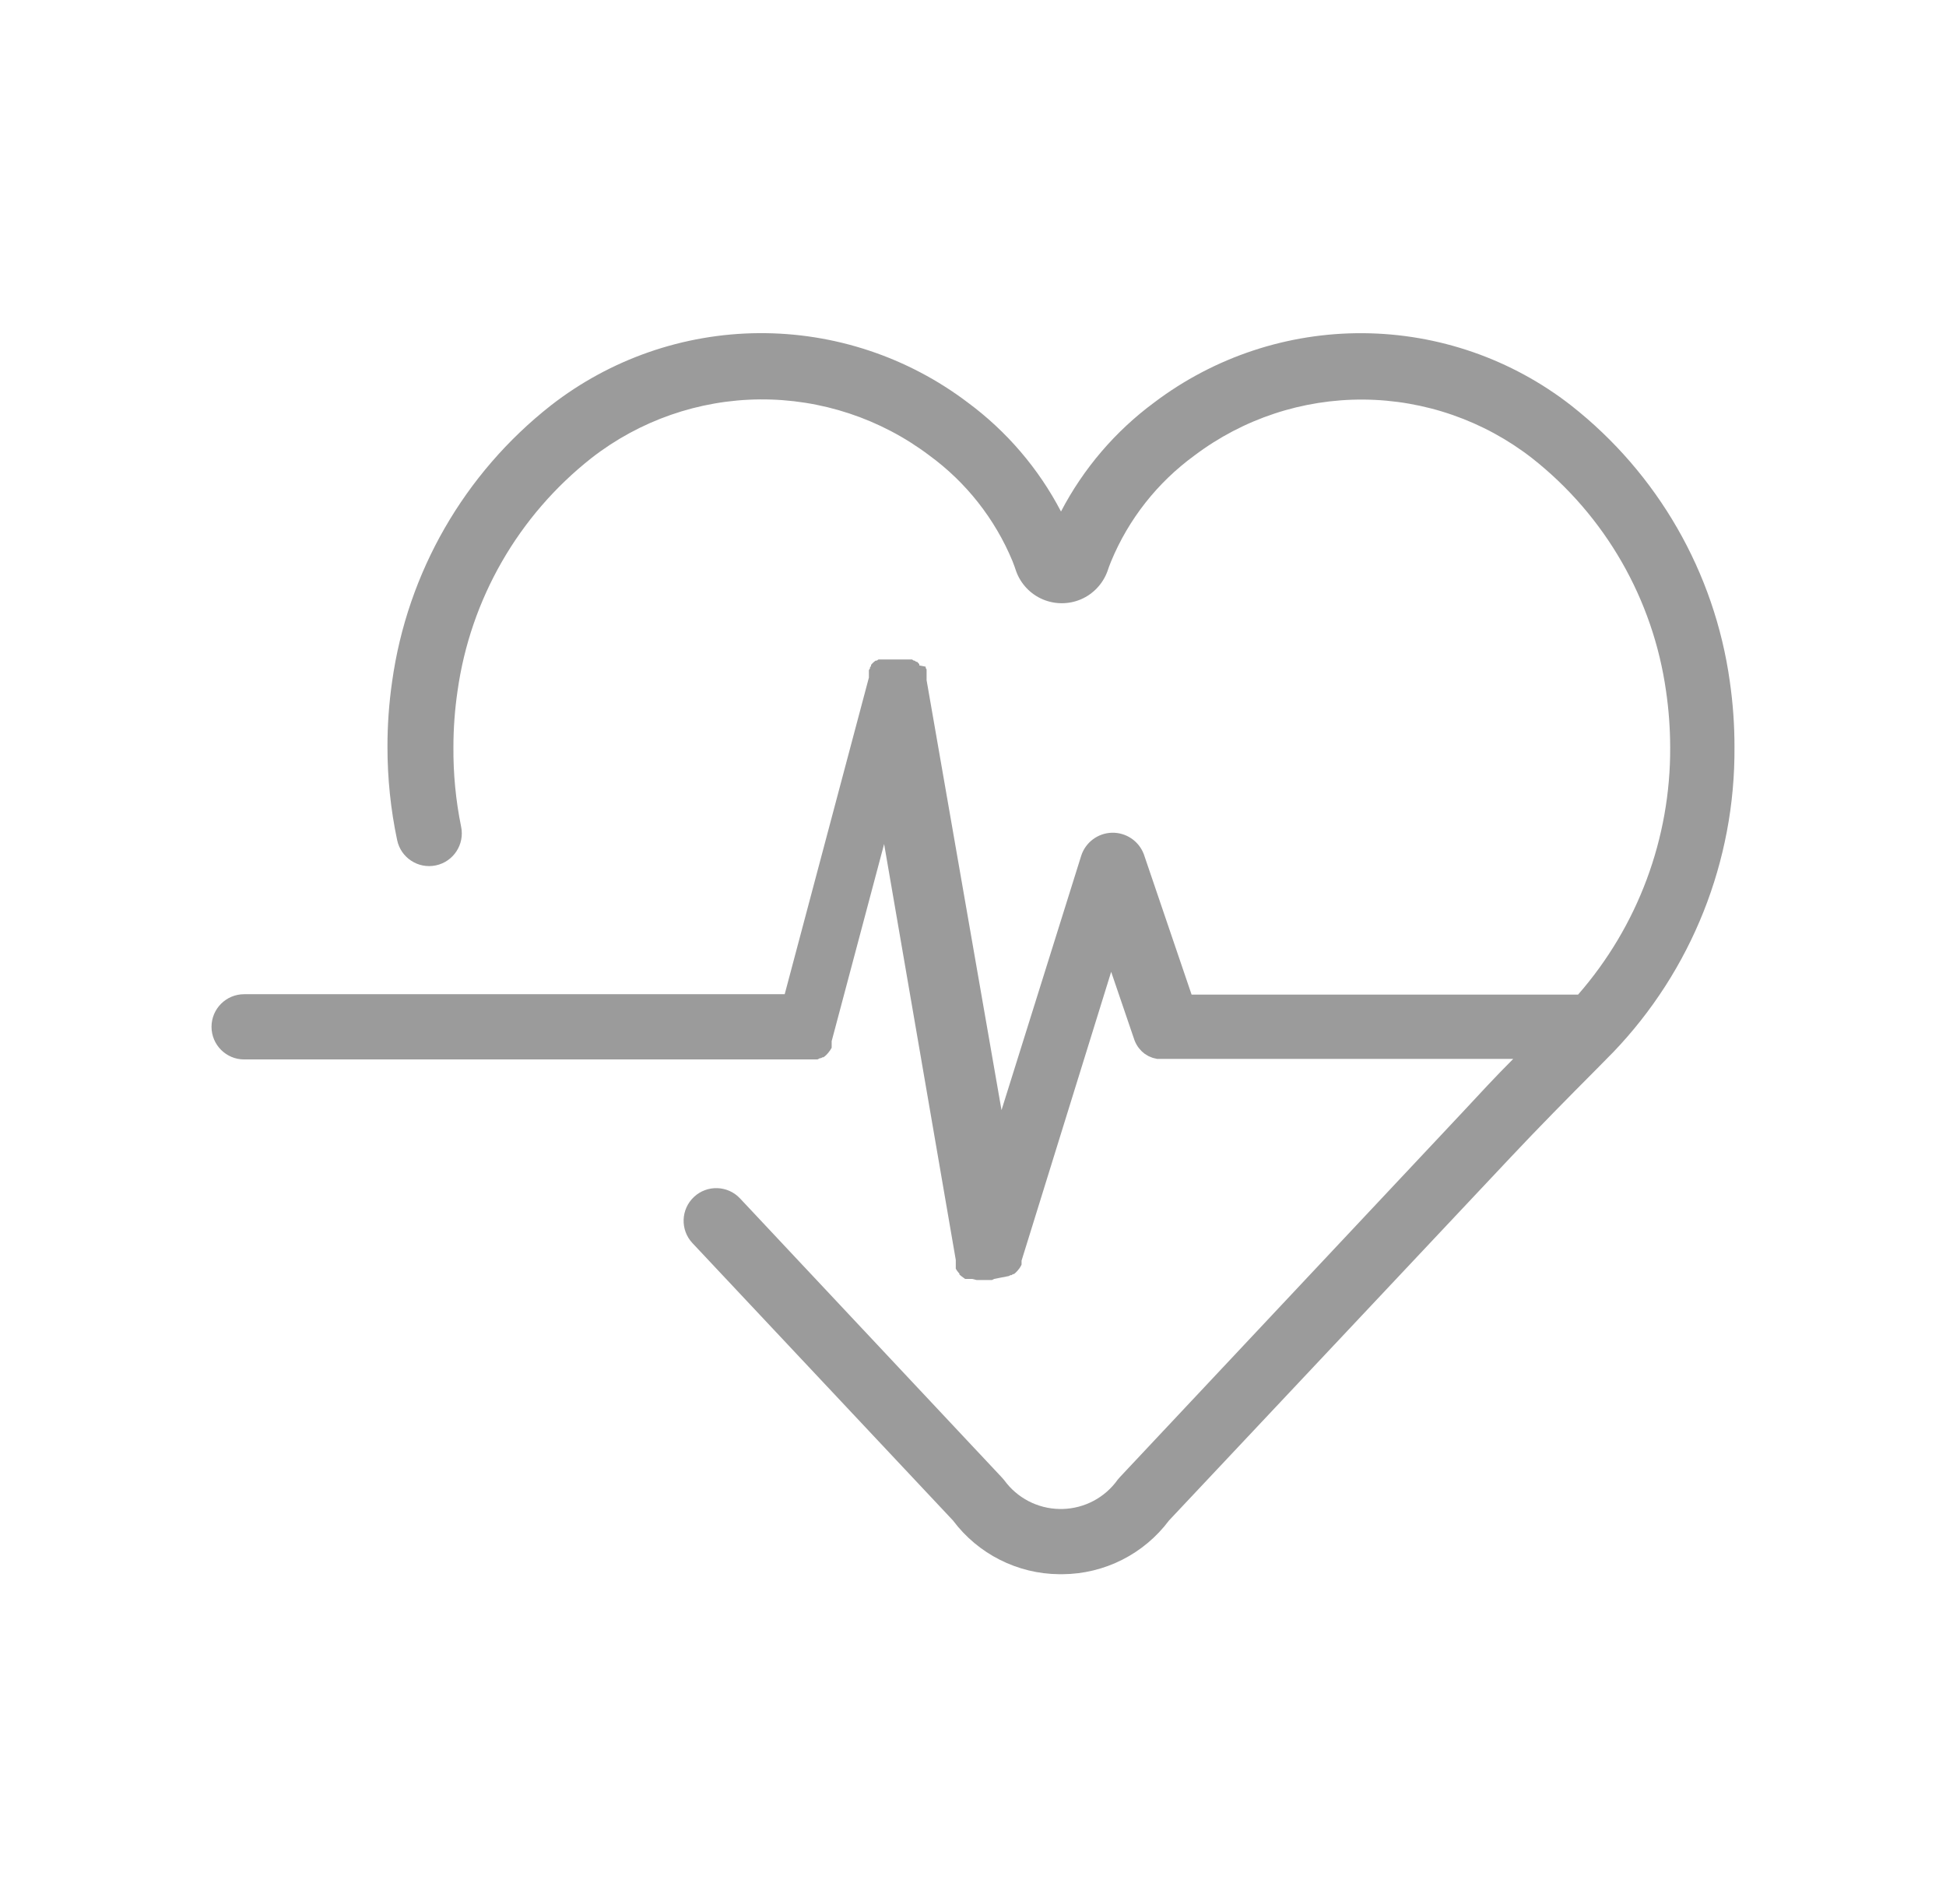 <svg width="46" height="45" viewBox="0 0 46 45" fill="none" xmlns="http://www.w3.org/2000/svg">
<path d="M40.89 16.11C40.531 13.531 39.185 11.192 37.138 9.584C35.733 8.489 34.005 7.889 32.224 7.876C30.443 7.863 28.708 8.438 27.286 9.512C26.364 10.193 25.61 11.075 25.08 12.091C24.55 11.075 23.795 10.193 22.873 9.512C21.452 8.437 19.716 7.862 17.935 7.875C16.154 7.888 14.427 8.489 13.021 9.584C10.974 11.192 9.629 13.531 9.269 16.11C9.195 16.624 9.158 17.142 9.159 17.661C9.159 18.399 9.235 19.136 9.388 19.859C9.475 20.276 9.885 20.544 10.303 20.456C10.72 20.368 10.987 19.959 10.9 19.541C10.774 18.922 10.713 18.292 10.718 17.661C10.718 17.217 10.751 16.774 10.815 16.335C11.12 14.16 12.254 12.188 13.979 10.829C15.118 9.941 16.518 9.453 17.962 9.441C19.406 9.43 20.814 9.895 21.967 10.765C22.838 11.401 23.518 12.264 23.932 13.26C23.97 13.353 23.995 13.429 24.021 13.506C24.129 13.802 24.355 14.041 24.645 14.166C24.935 14.29 25.263 14.29 25.553 14.166C25.842 14.041 26.068 13.802 26.177 13.506C26.202 13.434 26.227 13.357 26.265 13.268C26.678 12.271 27.359 11.406 28.231 10.77C29.384 9.899 30.791 9.434 32.235 9.445C33.68 9.457 35.08 9.945 36.219 10.833C37.944 12.192 39.077 14.164 39.383 16.339C39.447 16.778 39.479 17.221 39.48 17.665C39.491 19.813 38.717 21.892 37.303 23.51H28.167L27.037 20.189C26.918 19.878 26.617 19.676 26.284 19.684C25.951 19.693 25.66 19.911 25.558 20.227L23.674 26.241L21.903 16.077V15.823L21.882 15.789V15.759L21.73 15.729V15.699L21.708 15.674L21.679 15.644H21.657L21.619 15.615H21.598L21.56 15.589H20.764L20.726 15.615H20.7L20.666 15.64L20.641 15.662L20.616 15.687L20.59 15.716V15.742L20.565 15.776V15.801L20.539 15.839V16.017L18.549 23.501L5.771 23.501C5.345 23.501 5 23.846 5 24.272C5 24.697 5.345 25.043 5.771 25.043H19.324L19.383 25.013H19.405L19.443 24.992H19.464L19.498 24.967L19.536 24.933L19.578 24.886C19.609 24.849 19.636 24.809 19.659 24.767V24.611L20.899 19.951L22.593 29.782V29.989L22.619 30.032L22.648 30.07L22.678 30.104V30.125L22.707 30.151L22.733 30.172L22.767 30.197L22.814 30.231H22.983L23.085 30.257H23.449L23.5 30.231L23.847 30.163L23.885 30.142H23.911L23.945 30.117H23.966L24.004 30.087C24.038 30.055 24.07 30.019 24.097 29.981L24.127 29.934L24.148 29.892V29.799L26.266 22.972L26.816 24.585C26.829 24.621 26.845 24.655 26.863 24.687C26.881 24.718 26.9 24.748 26.922 24.776L26.99 24.852L27.062 24.912L27.151 24.966L27.248 25.005L27.35 25.03H27.473L35.77 25.03C35.346 25.454 34.956 25.877 34.562 26.301L26.477 34.911L26.422 34.974H26.422C26.121 35.399 25.638 35.656 25.118 35.669H25.046C24.526 35.661 24.042 35.408 23.737 34.987L23.682 34.924L17.494 28.329C17.203 28.018 16.715 28.002 16.404 28.293C16.093 28.584 16.076 29.073 16.368 29.384L22.526 35.94C23.12 36.733 24.05 37.204 25.042 37.211H25.118C26.109 37.204 27.04 36.734 27.634 35.94L35.706 27.359C36.367 26.656 37.057 25.957 37.731 25.28L38.124 24.881V24.882C39.988 22.941 41.019 20.35 41 17.66C41.001 17.142 40.964 16.624 40.89 16.11L40.89 16.11Z" fill="#9B9B9B"/>
</svg>
